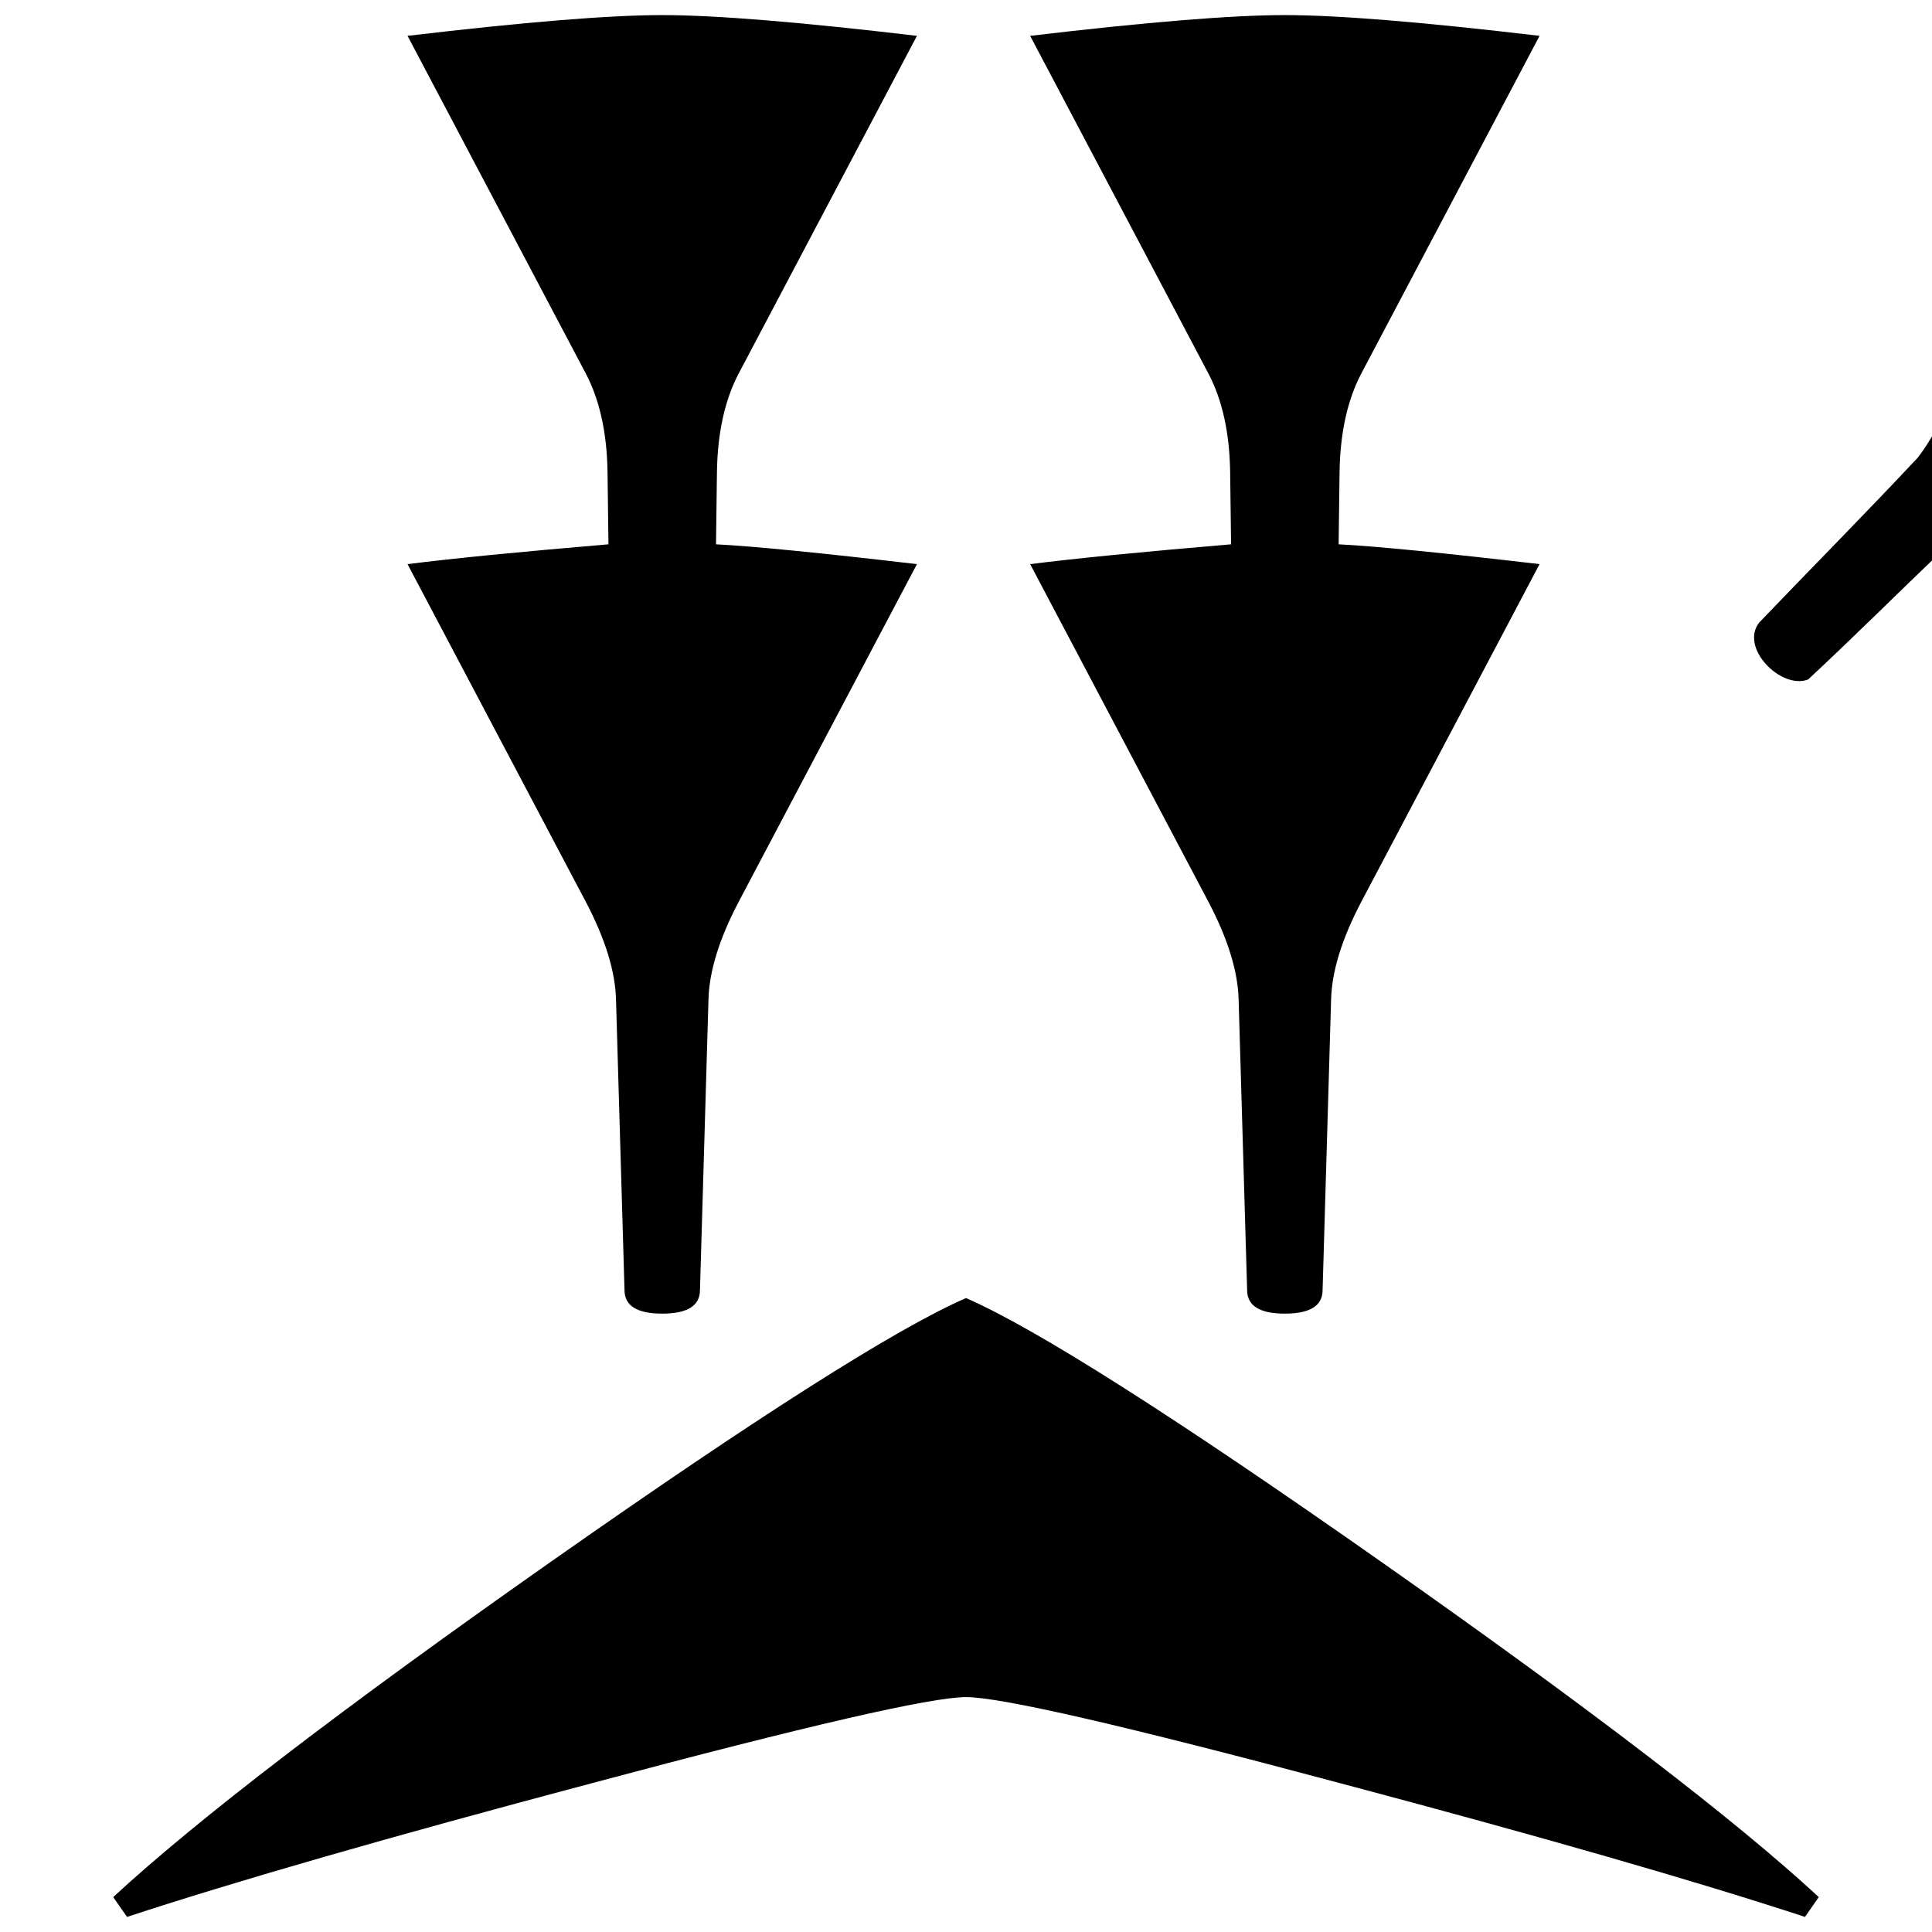 <svg xmlns="http://www.w3.org/2000/svg" viewBox="-10 0 2048 2048" width="2048" height="2048">
   <path d="M124.653 2032L110 2011c88.672-82 243.096-200.333 463.272-355S940.358 1408 1014 1376c73.642 32 220.552 125.333 440.728 280 220.176 154.667 374.6 273 463.272 355l-14.653 21c-115.725-38-280.293-85.333-493.706-142-226.939-60.667-358.82-91-395.641-91-36.822 0-168.702 30.333-395.64 91-213.414 56.667-377.982 104-493.707 142zM962 598L773 956c-20.667 39.333-31.333 74-32 104l-9 307.5c0 16.667-13.333 25-40 25s-40-8.333-40-25l-9-307.5c-.667-30-11.333-64.667-32-104L422 598c47.333-6 118.333-13 213-21l-1-77c-.667-41.333-8.333-76-23-104L422 38c124-14.667 214-22 270-22s146 7.333 270 22L773 396c-14.667 28-22.333 62.667-23 104l-1 77c39.333 2 110.333 9 213 21zm660 0l-189 358c-20.667 39.333-31.333 74-32 104l-9 307.5c0 16.667-13.333 25-40 25s-40-8.333-40-25l-9-307.5c-.667-30-11.333-64.667-32-104l-189-358c47.333-6 118.333-13 213-21l-1-77c-.667-41.333-8.333-76-23-104L1082 38c124-14.667 214-22 270-22s146 7.333 270 22l-189 358c-14.667 28-22.333 62.667-23 104l-1 77c39.333 2 110.333 9 213 21zM2555.367 386.424c-134.315 42.24-269.205 82.744-403.143 126.116-42.68 13.132-75.965 42.945-106.443 74.124-46.468 44.402-92.02 89.841-139.067 133.59-28.34 11.092-72.796-33.249-51.975-60.253 55.912-58.369 112.84-115.808 168.099-174.774 40.414-52.776 51.219-119.856 72.52-181.314L2184.903 16c100.054 79.24 200.886 159.541 280.82 259.978 30.562 36.256 60.286 73.21 89.643 110.446z" />
</svg>